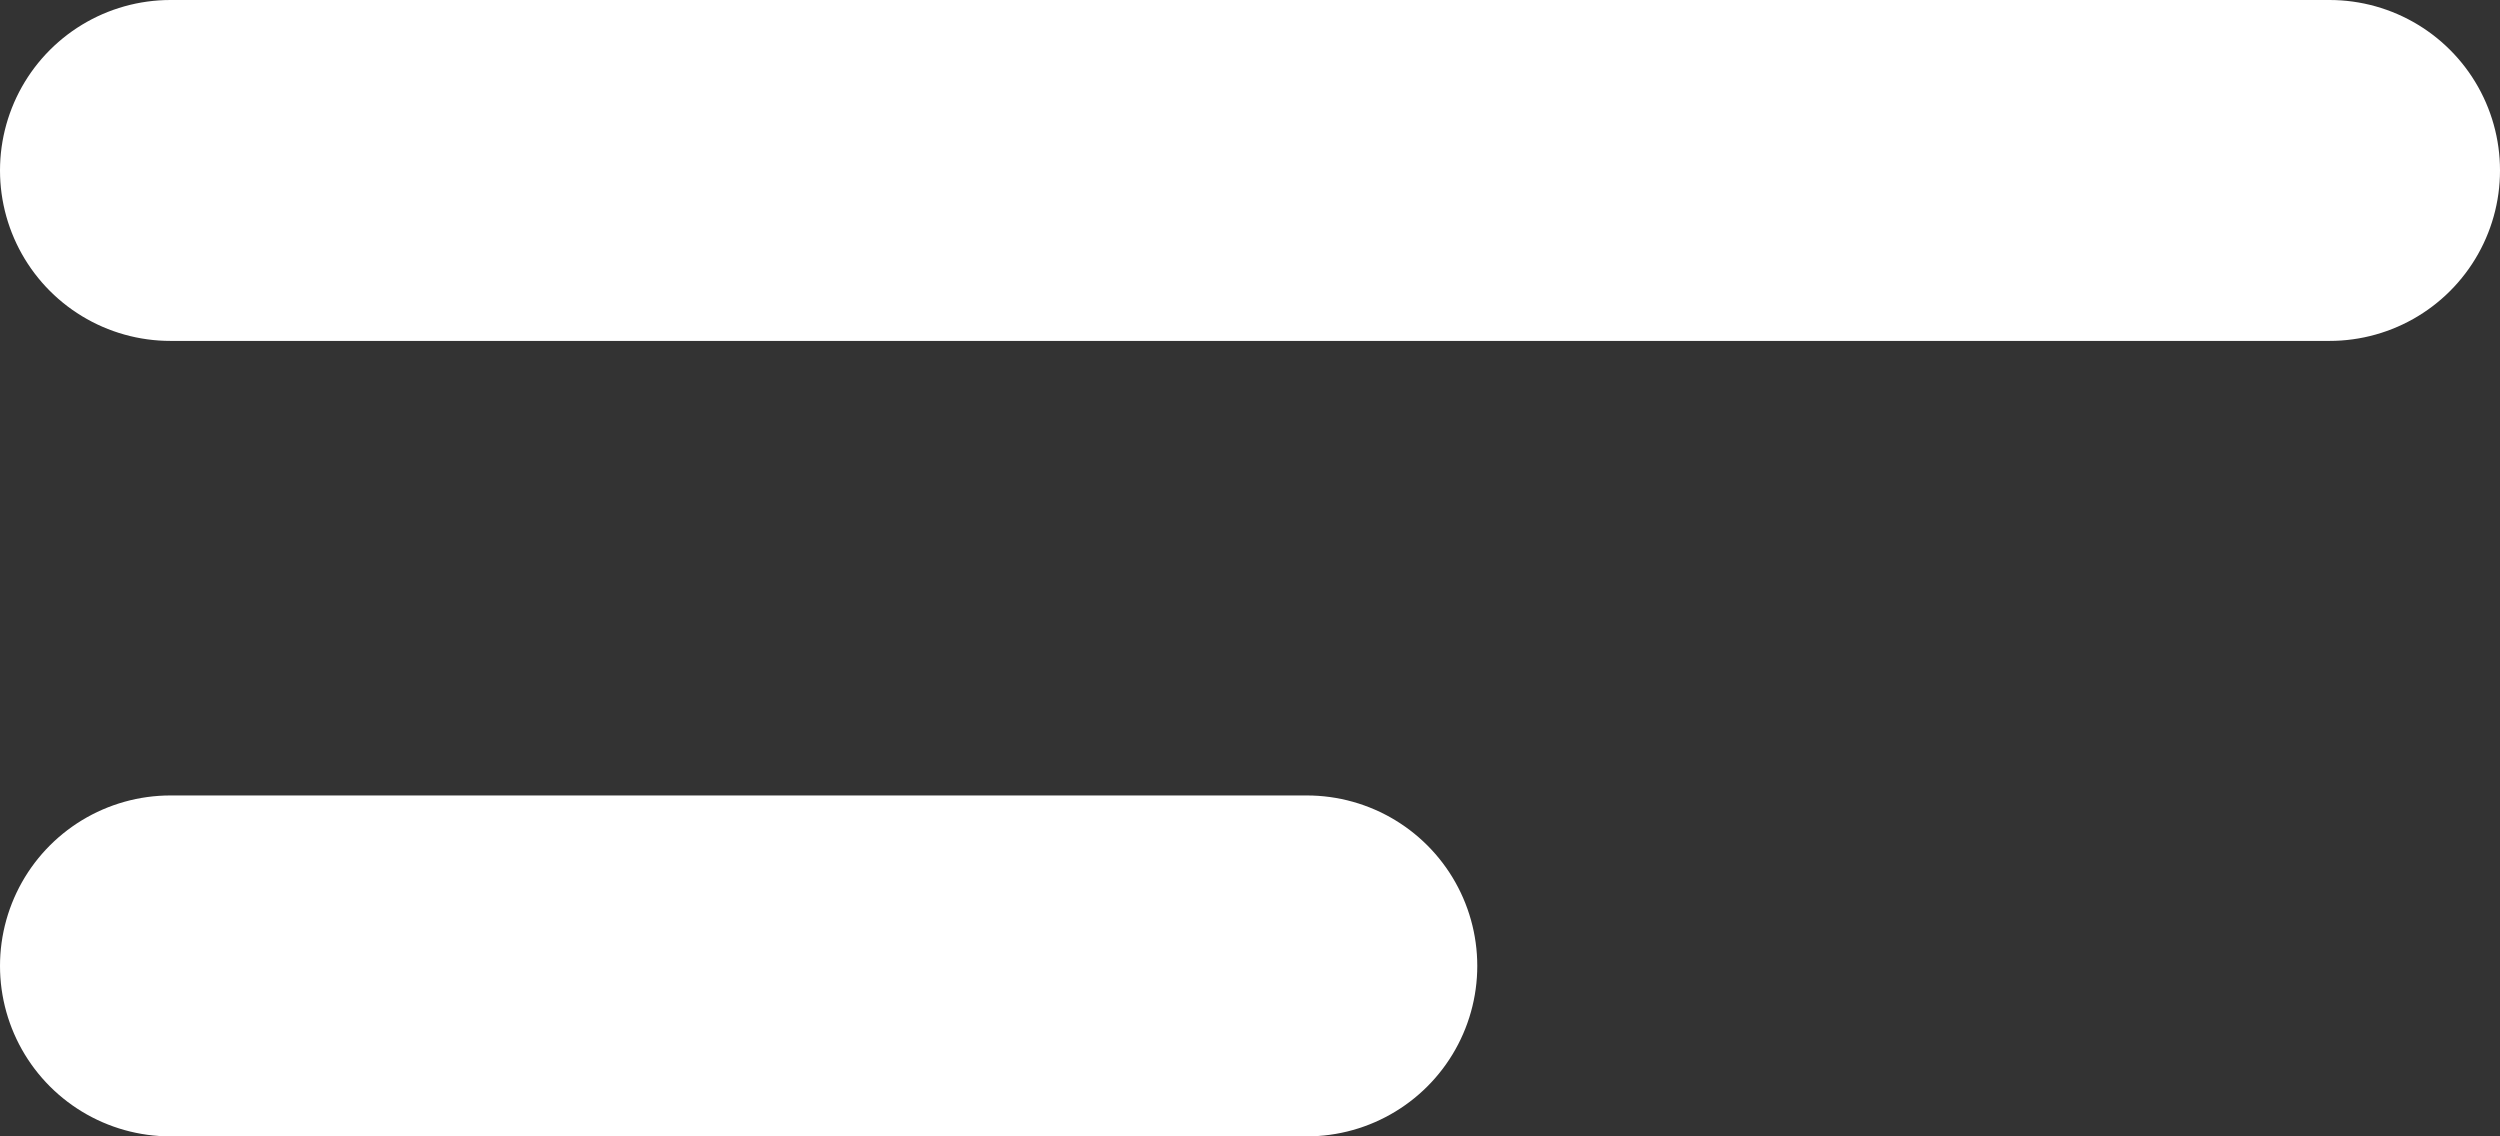 <svg width="22" height="10" viewBox="0 0 22 10" fill="none" xmlns="http://www.w3.org/2000/svg">
<rect x="0" y="0" width="22" height="10" fill="#333333" stroke="none"/>
<path d="M1.5 1.5H20.5" stroke="white" stroke-width="3" stroke-linecap="round" stroke-linejoin="round"/>
<path d="M1.5 8.5H11.5" stroke="white" stroke-width="3" stroke-linecap="round" stroke-linejoin="round"/>
</svg>
